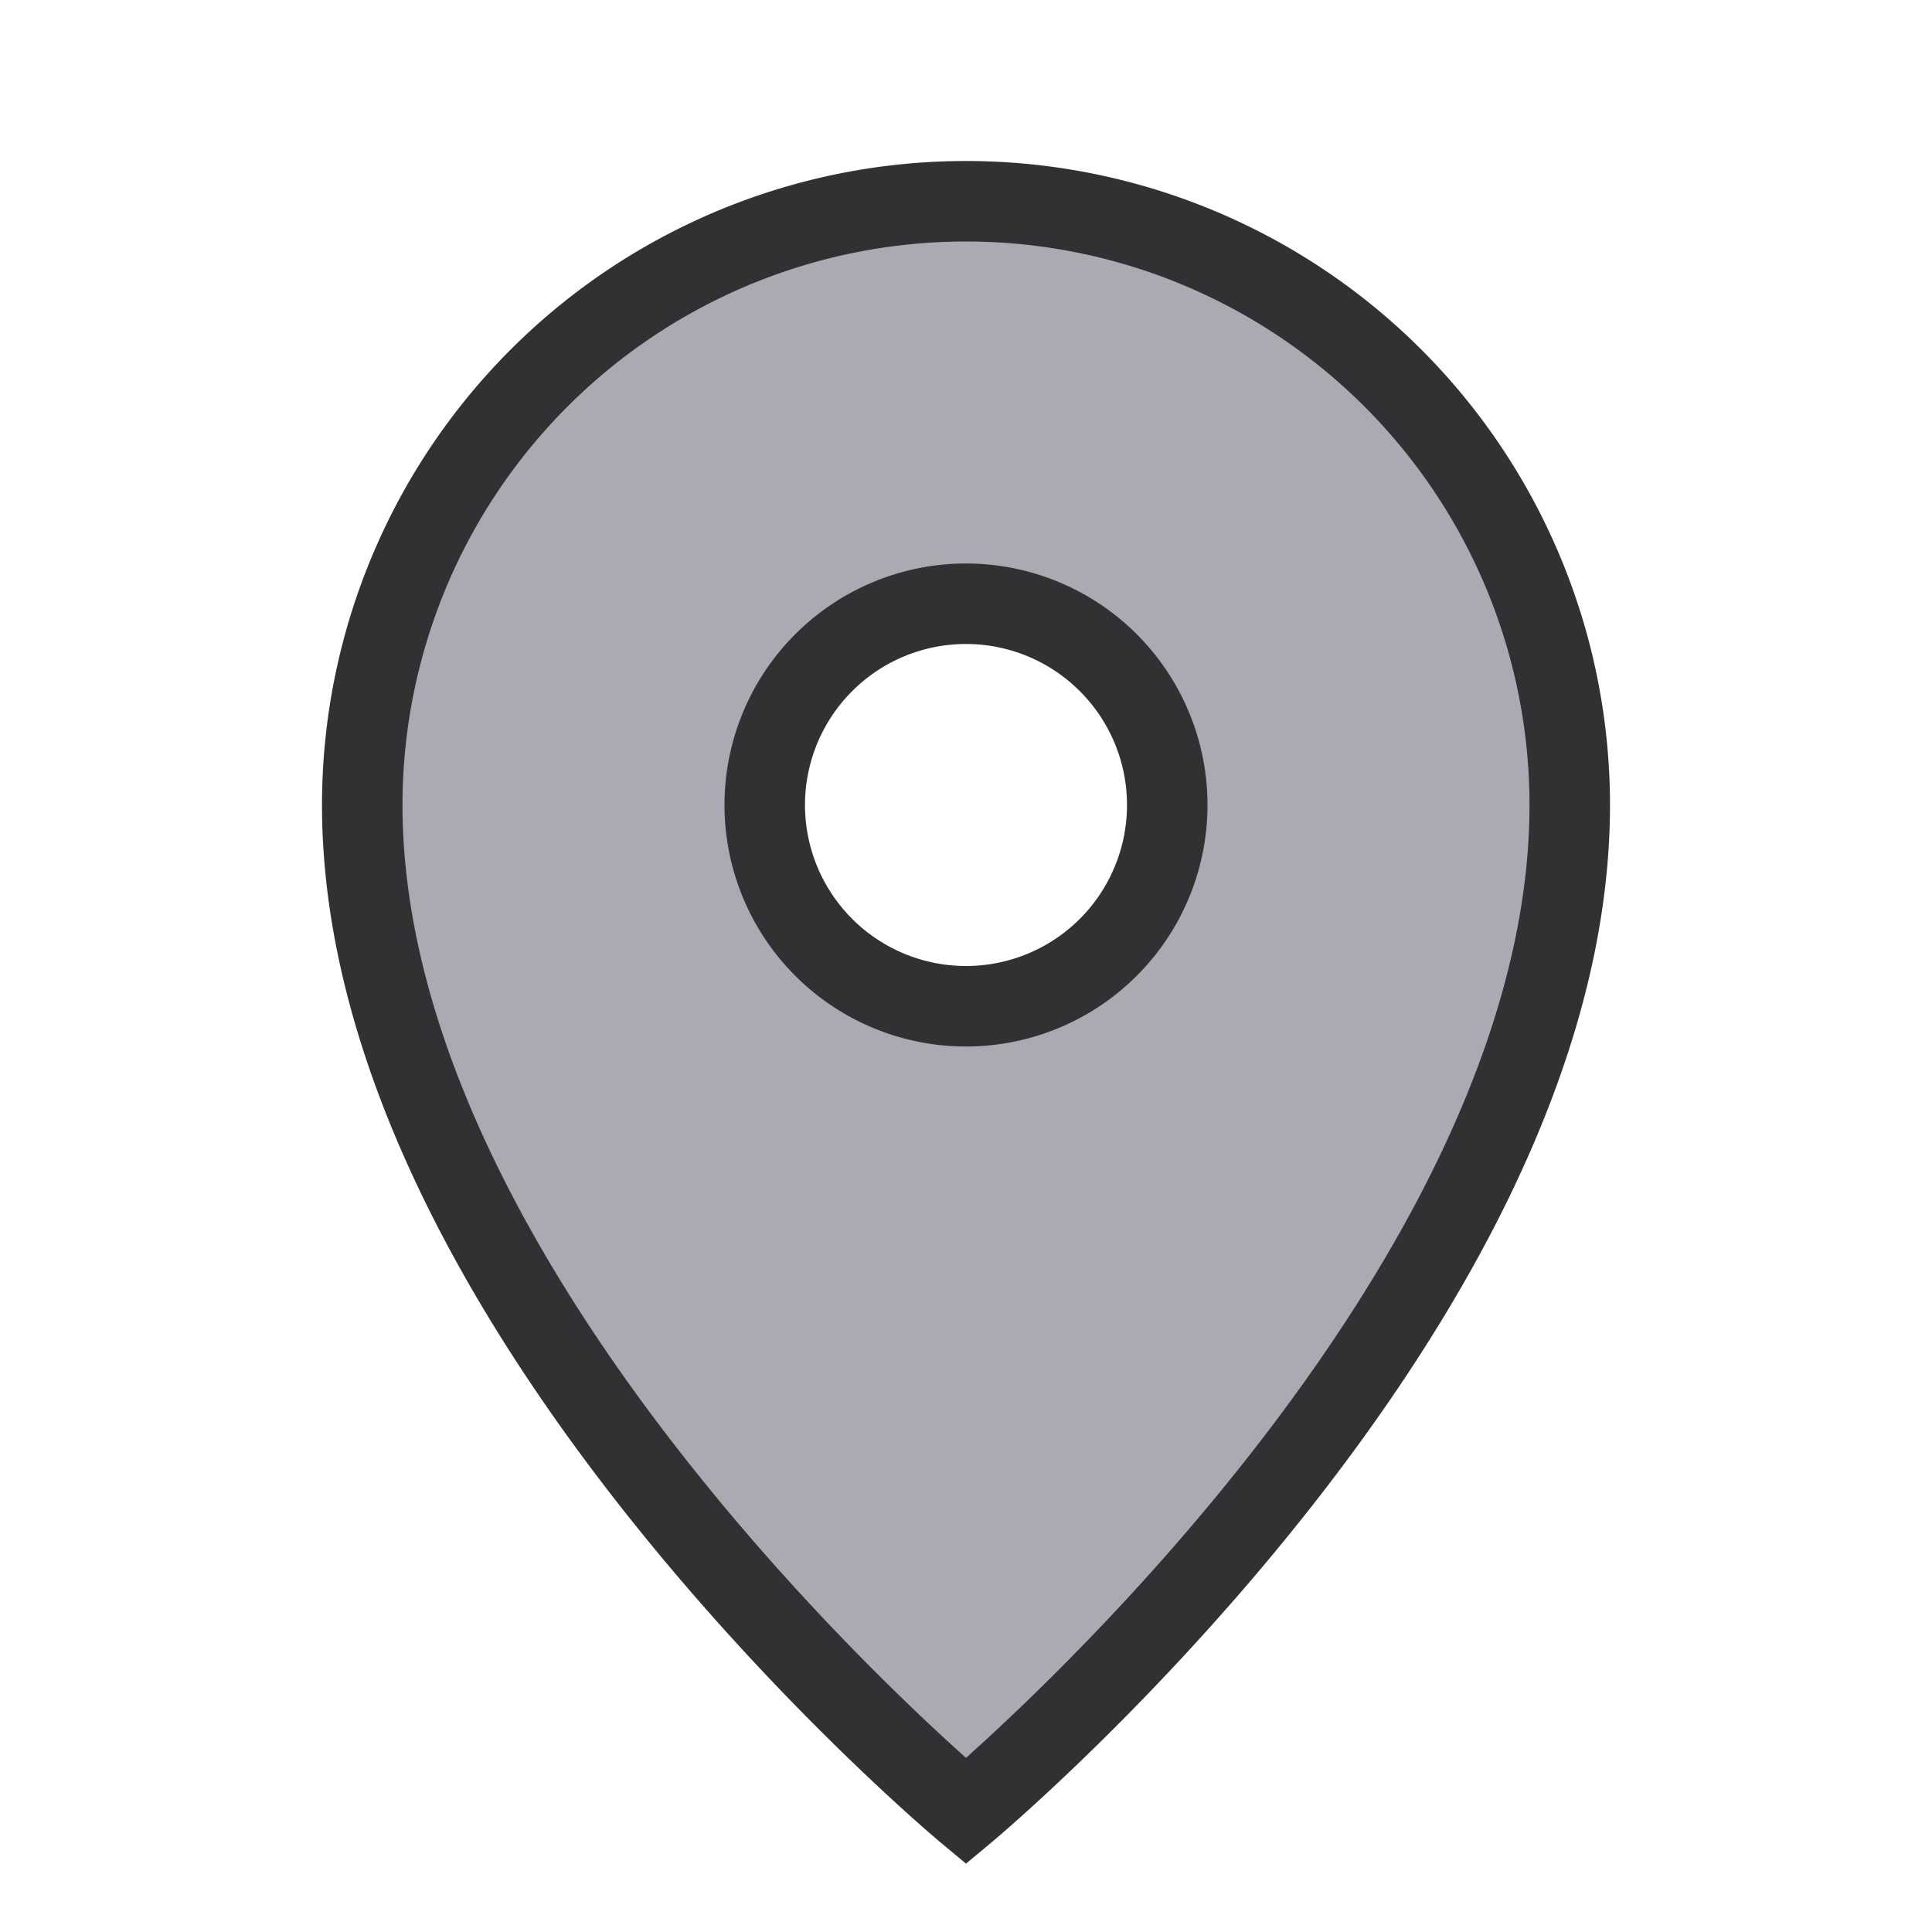 <svg height="24" viewBox="0 0 24 24" width="24" xmlns="http://www.w3.org/2000/svg">
    <g data-name="Group 24464" id="Group_24464" transform="translate(-517 -1558)">
        <g data-name="Rectangle 5924" fill="#abaab3" id="Rectangle_5924" opacity="0"
            stroke="#707070" stroke-width="1" transform="translate(517 1558)">
            <rect height="24" stroke="none" width="24" />
            <rect fill="none" height="23" width="23" x="0.5" y="0.5" />
        </g>
        <path
            d="M7.5,0A7.5,7.5,0,0,0,0,7.5C0,13.75,7.5,20,7.5,20S15,13.75,15,7.5A7.5,7.5,0,0,0,7.5,0Zm0,10A2.5,2.5,0,1,1,10,7.5,2.5,2.5,0,0,1,7.5,10Z"
            data-name="pin (2)" fill="#abaab3" id="pin_2_" stroke="#313033" stroke-width="1"
            transform="translate(521.5 1560.5)" />
    </g>
</svg>
